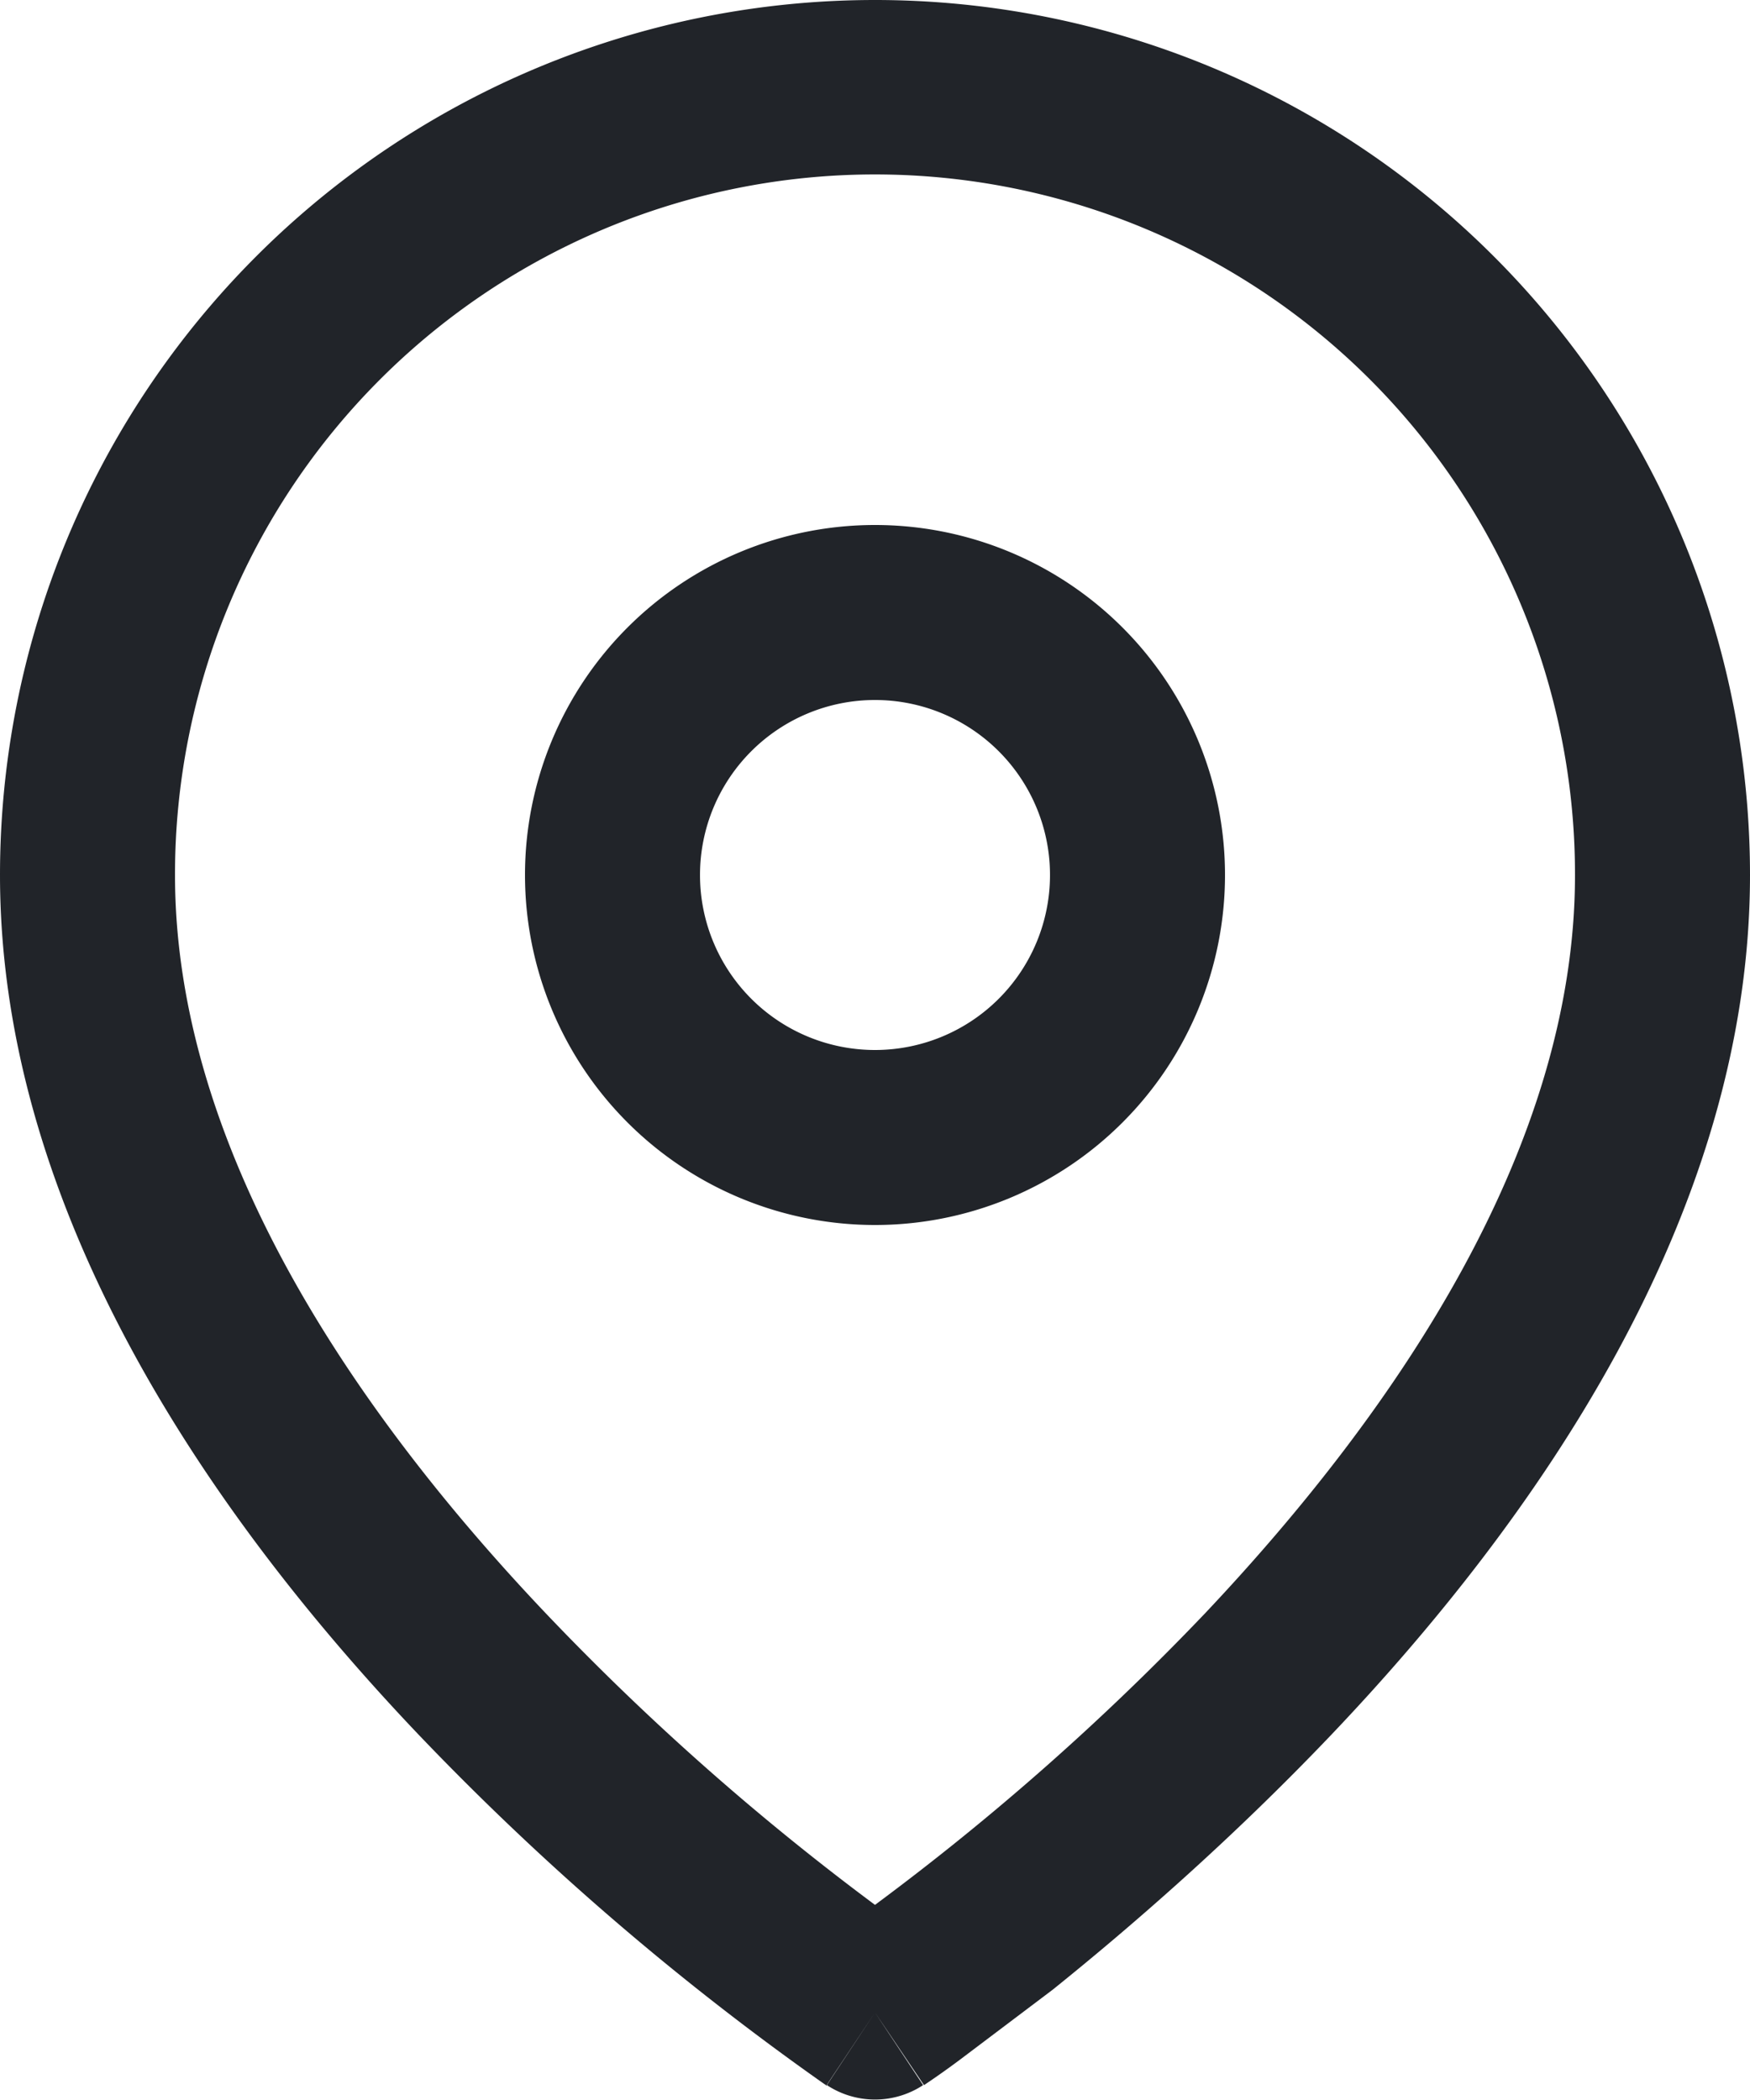 <svg width="20" height="24" fill="none" xmlns="http://www.w3.org/2000/svg"><path fill-rule="evenodd" clip-rule="evenodd" d="M4.34 4.34A8 8 0 0 1 18 10c0 3.1-2.02 6.1-4.23 8.44A29.41 29.41 0 0 1 10 21.77a29.42 29.42 0 0 1-3.77-3.34C4.02 16.1 2 13.1 2 10a8 8 0 0 1 2.34-5.66Zm5.1 19.5L10 23l-.55.83a1 1 0 0 0 1.1 0L10 23l.56.83.03-.02a9.7 9.7 0 0 0 .38-.27l1.06-.8c.87-.7 2.03-1.7 3.2-2.93C17.52 17.4 20 13.91 20 10a10 10 0 0 0-20 0c0 3.9 2.48 7.4 4.77 9.81a31.43 31.43 0 0 0 4.64 4l.03.02ZM8 10a2 2 0 1 1 4 0 2 2 0 0 1-4 0Zm2-4a4 4 0 1 0 0 8 4 4 0 0 0 0-8Z" fill="#212429"/></svg>
